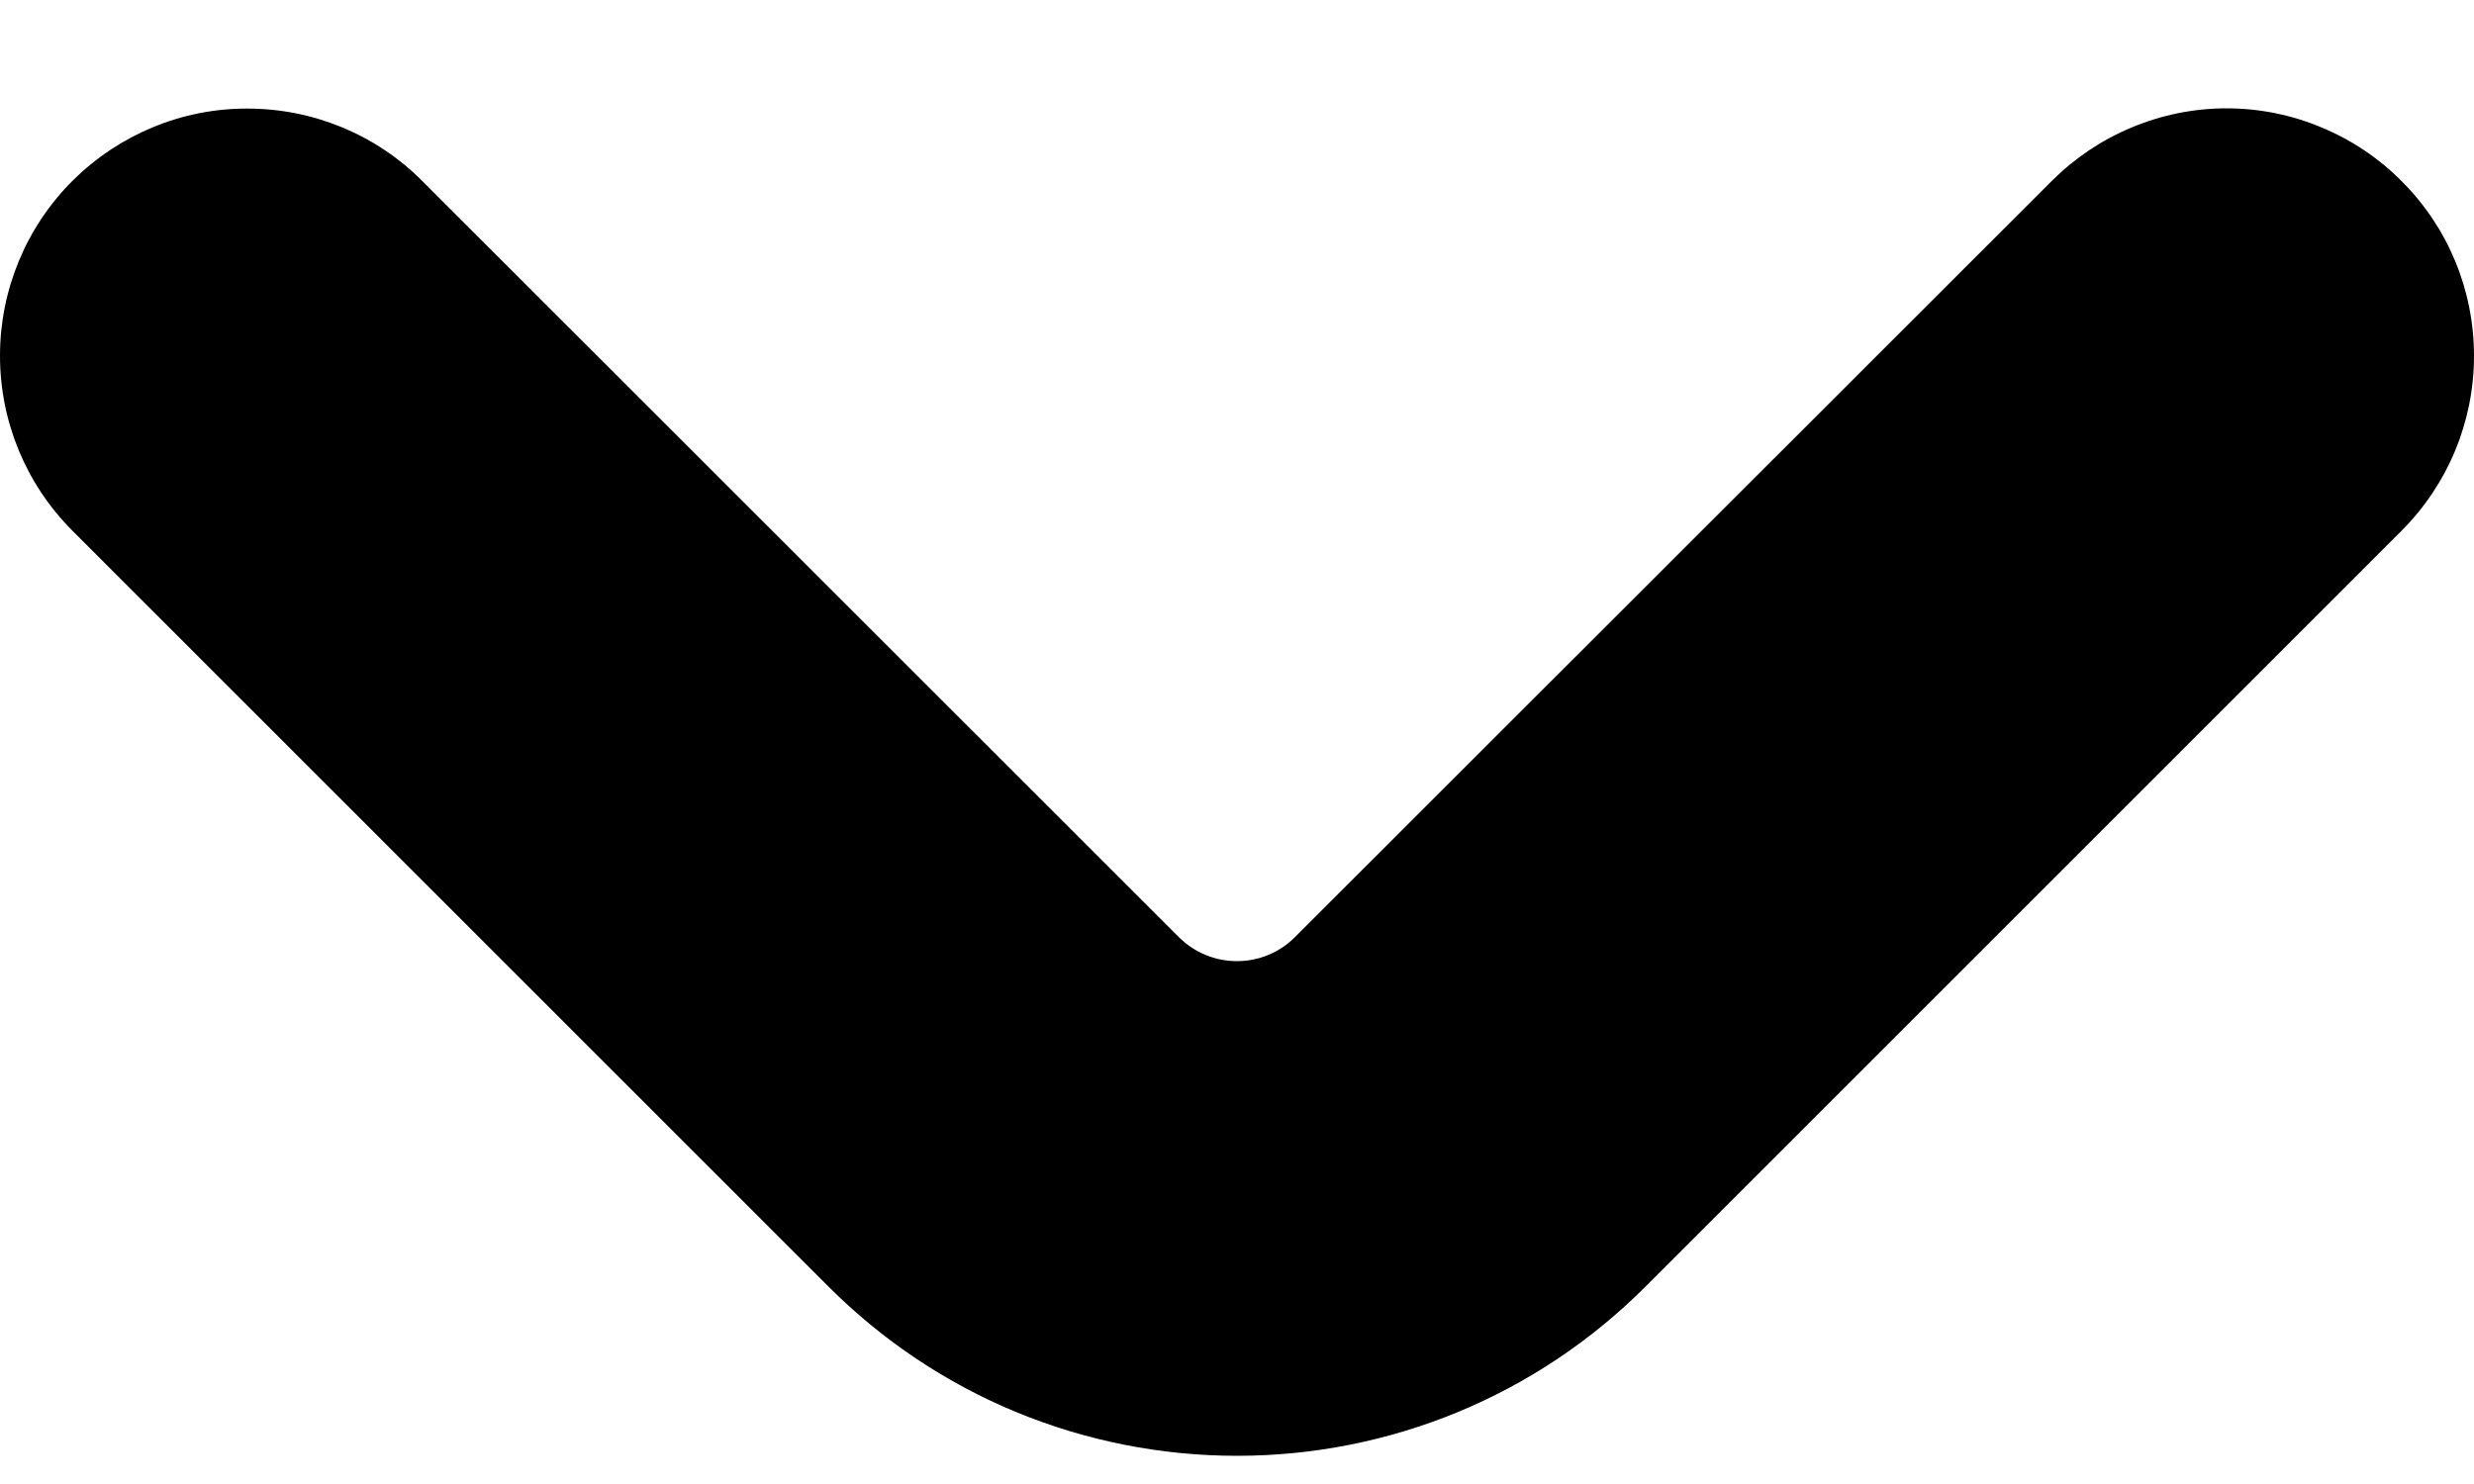 <svg width="10" height="6" viewBox="0 0 10 6" fill="none" xmlns="http://www.w3.org/2000/svg">
<path d="M9.707 0.732C9.615 0.639 9.504 0.565 9.383 0.515C9.262 0.464 9.131 0.438 9 0.438C8.869 0.438 8.739 0.464 8.617 0.515C8.496 0.565 8.386 0.639 8.293 0.732L5.235 3.788C5.173 3.851 5.088 3.886 5 3.886C4.911 3.886 4.827 3.851 4.764 3.788L1.707 0.732C1.52 0.544 1.266 0.439 1 0.439C0.735 0.438 0.481 0.544 0.293 0.731C0.105 0.919 6.25419e-05 1.173 2.78174e-08 1.438C-6.24863e-05 1.704 0.105 1.958 0.293 2.146L3.35 5.203C3.567 5.42 3.824 5.592 4.107 5.709C4.39 5.826 4.694 5.886 5 5.886C5.307 5.886 5.61 5.826 5.893 5.709C6.176 5.592 6.433 5.42 6.65 5.203L9.707 2.146C9.895 1.958 10 1.704 10 1.439C10 1.173 9.895 0.919 9.707 0.732Z" fill="black"/>
</svg>
